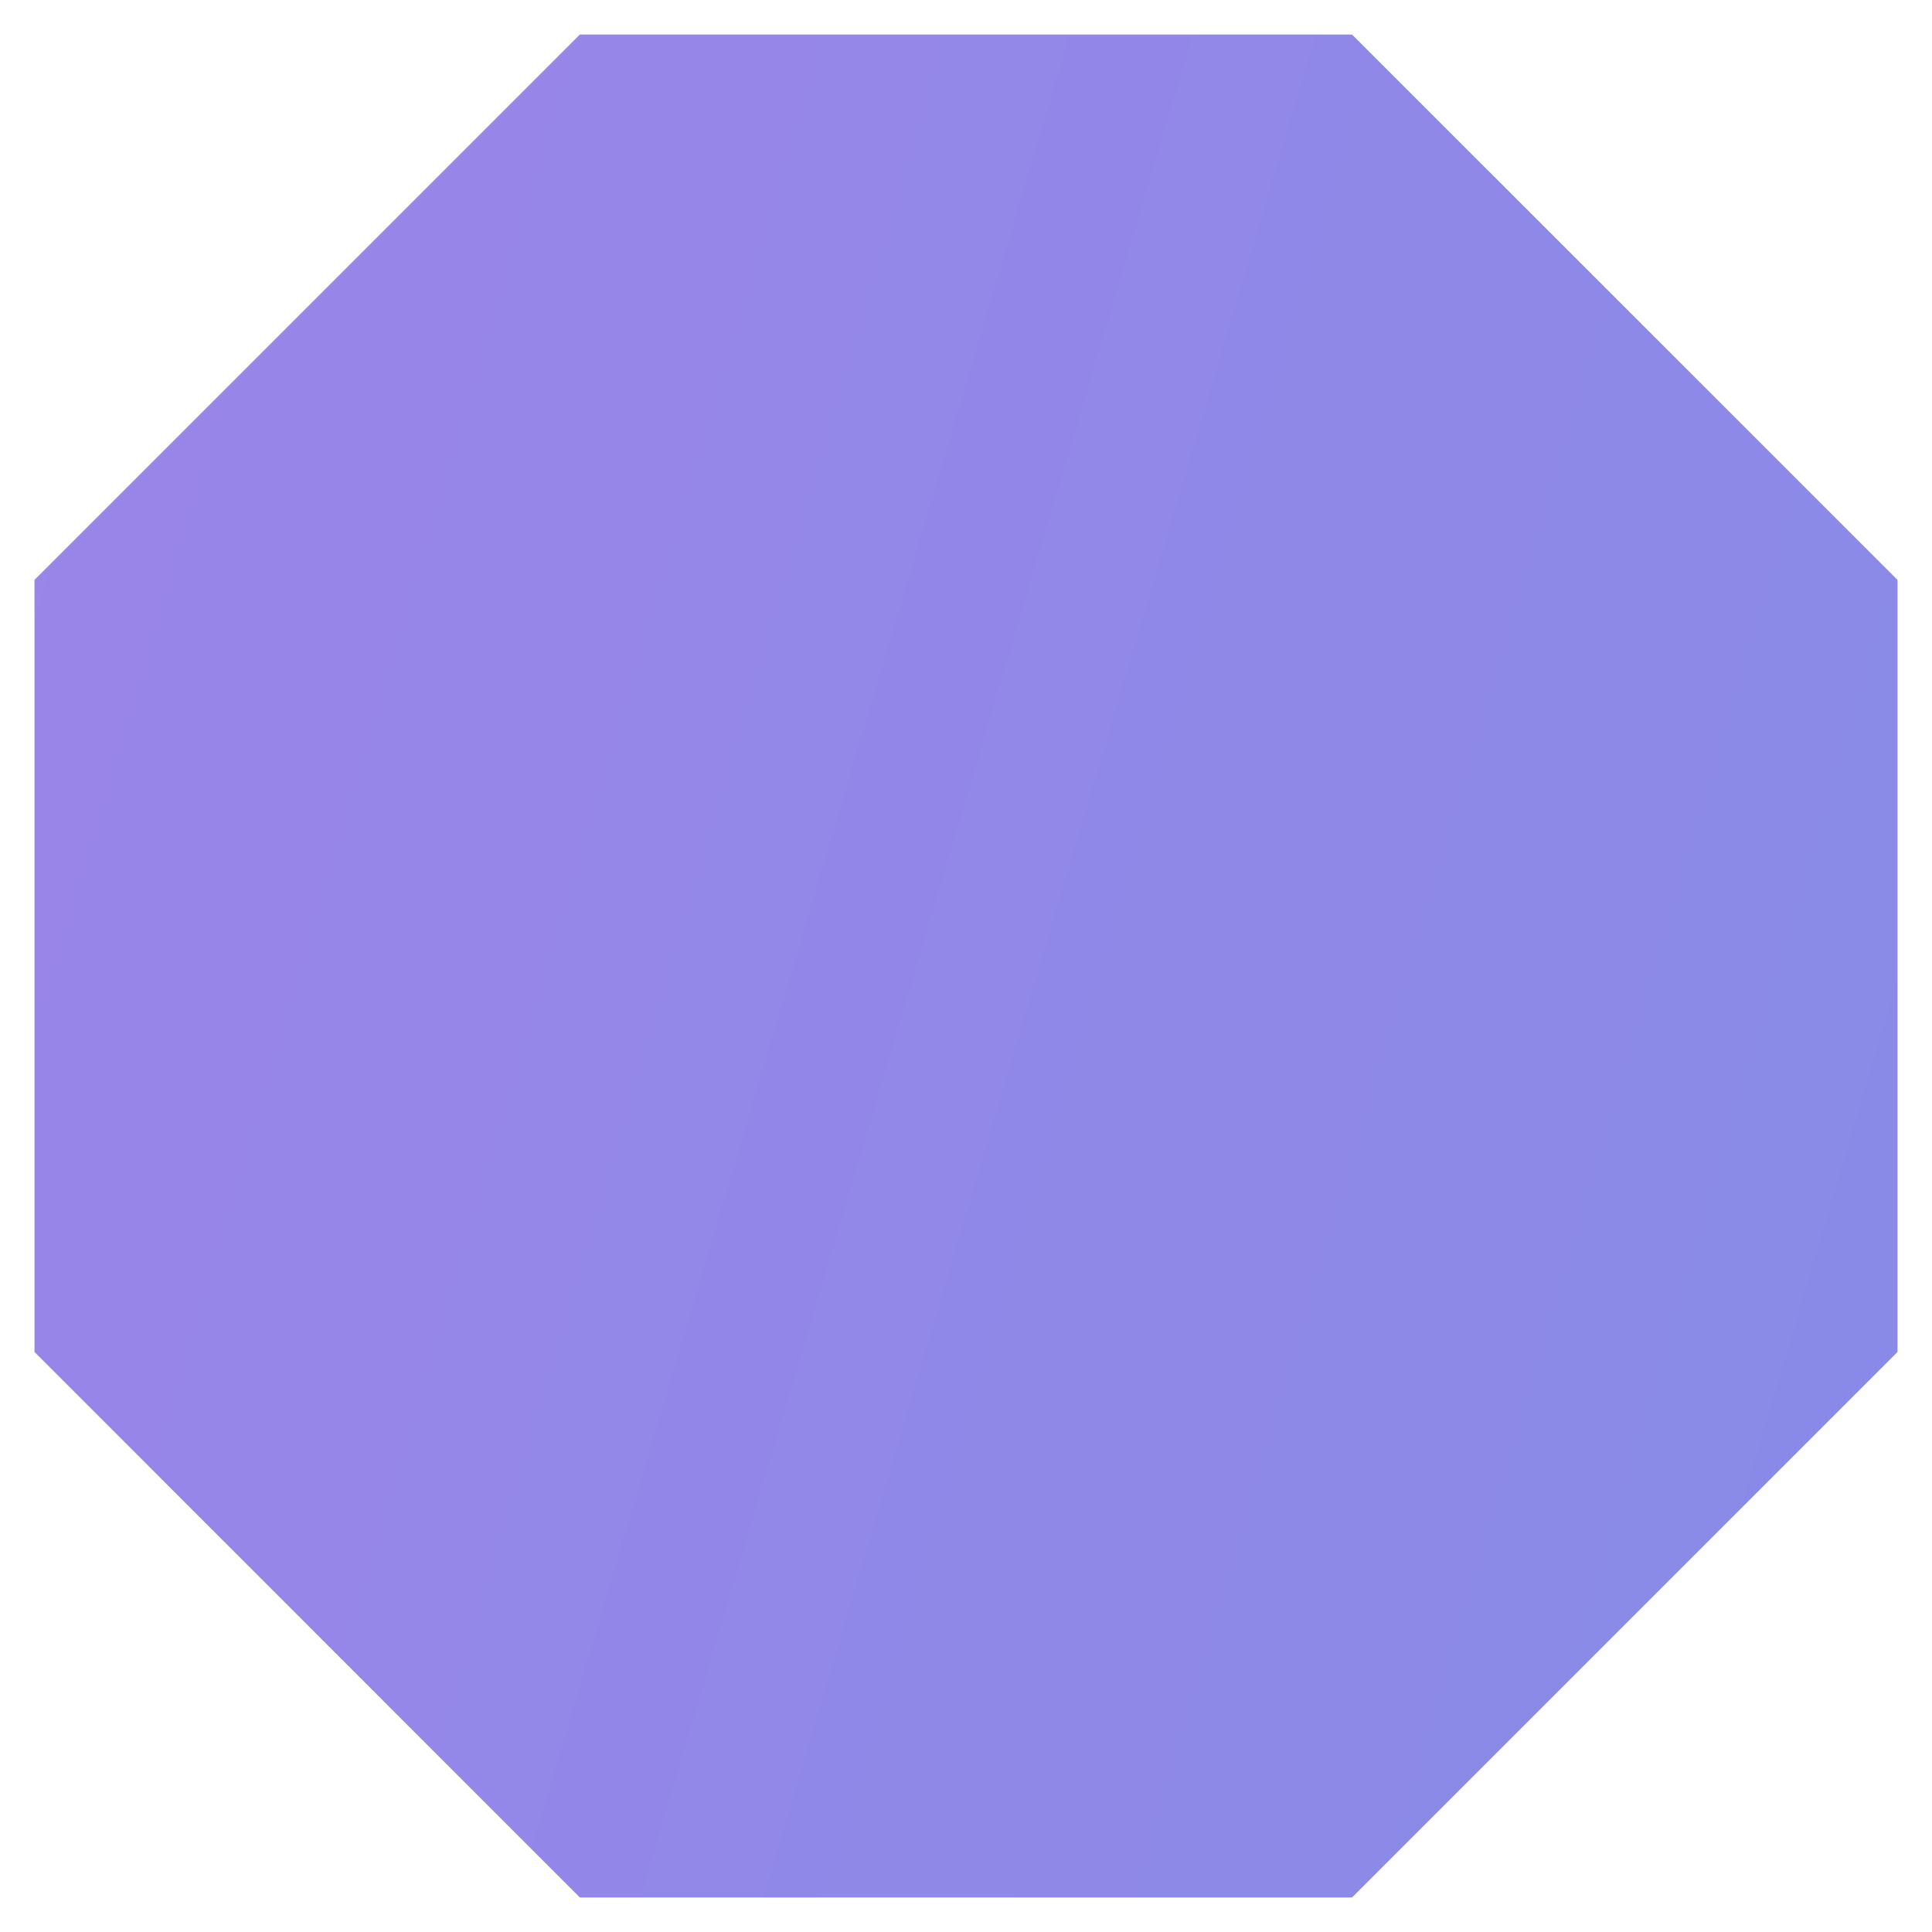 <svg width="14" height="14" viewBox="0 0 14 14" fill="none" xmlns="http://www.w3.org/2000/svg">
<path d="M9.797 0.25H4.202L0.25 4.202V9.797L4.202 13.75H9.797L13.75 9.797V4.202" fill="url(#paint0_linear_8470_138352)"/>
<defs>
<linearGradient id="paint0_linear_8470_138352" x1="-6" y1="-2.704e-07" x2="54.98" y2="18.082" gradientUnits="userSpaceOnUse">
<stop stop-color="#A282E8"/>
<stop offset="0.484" stop-color="#7E8EE7"/>
<stop offset="1" stop-color="#4499E9"/>
</linearGradient>
</defs>
</svg>